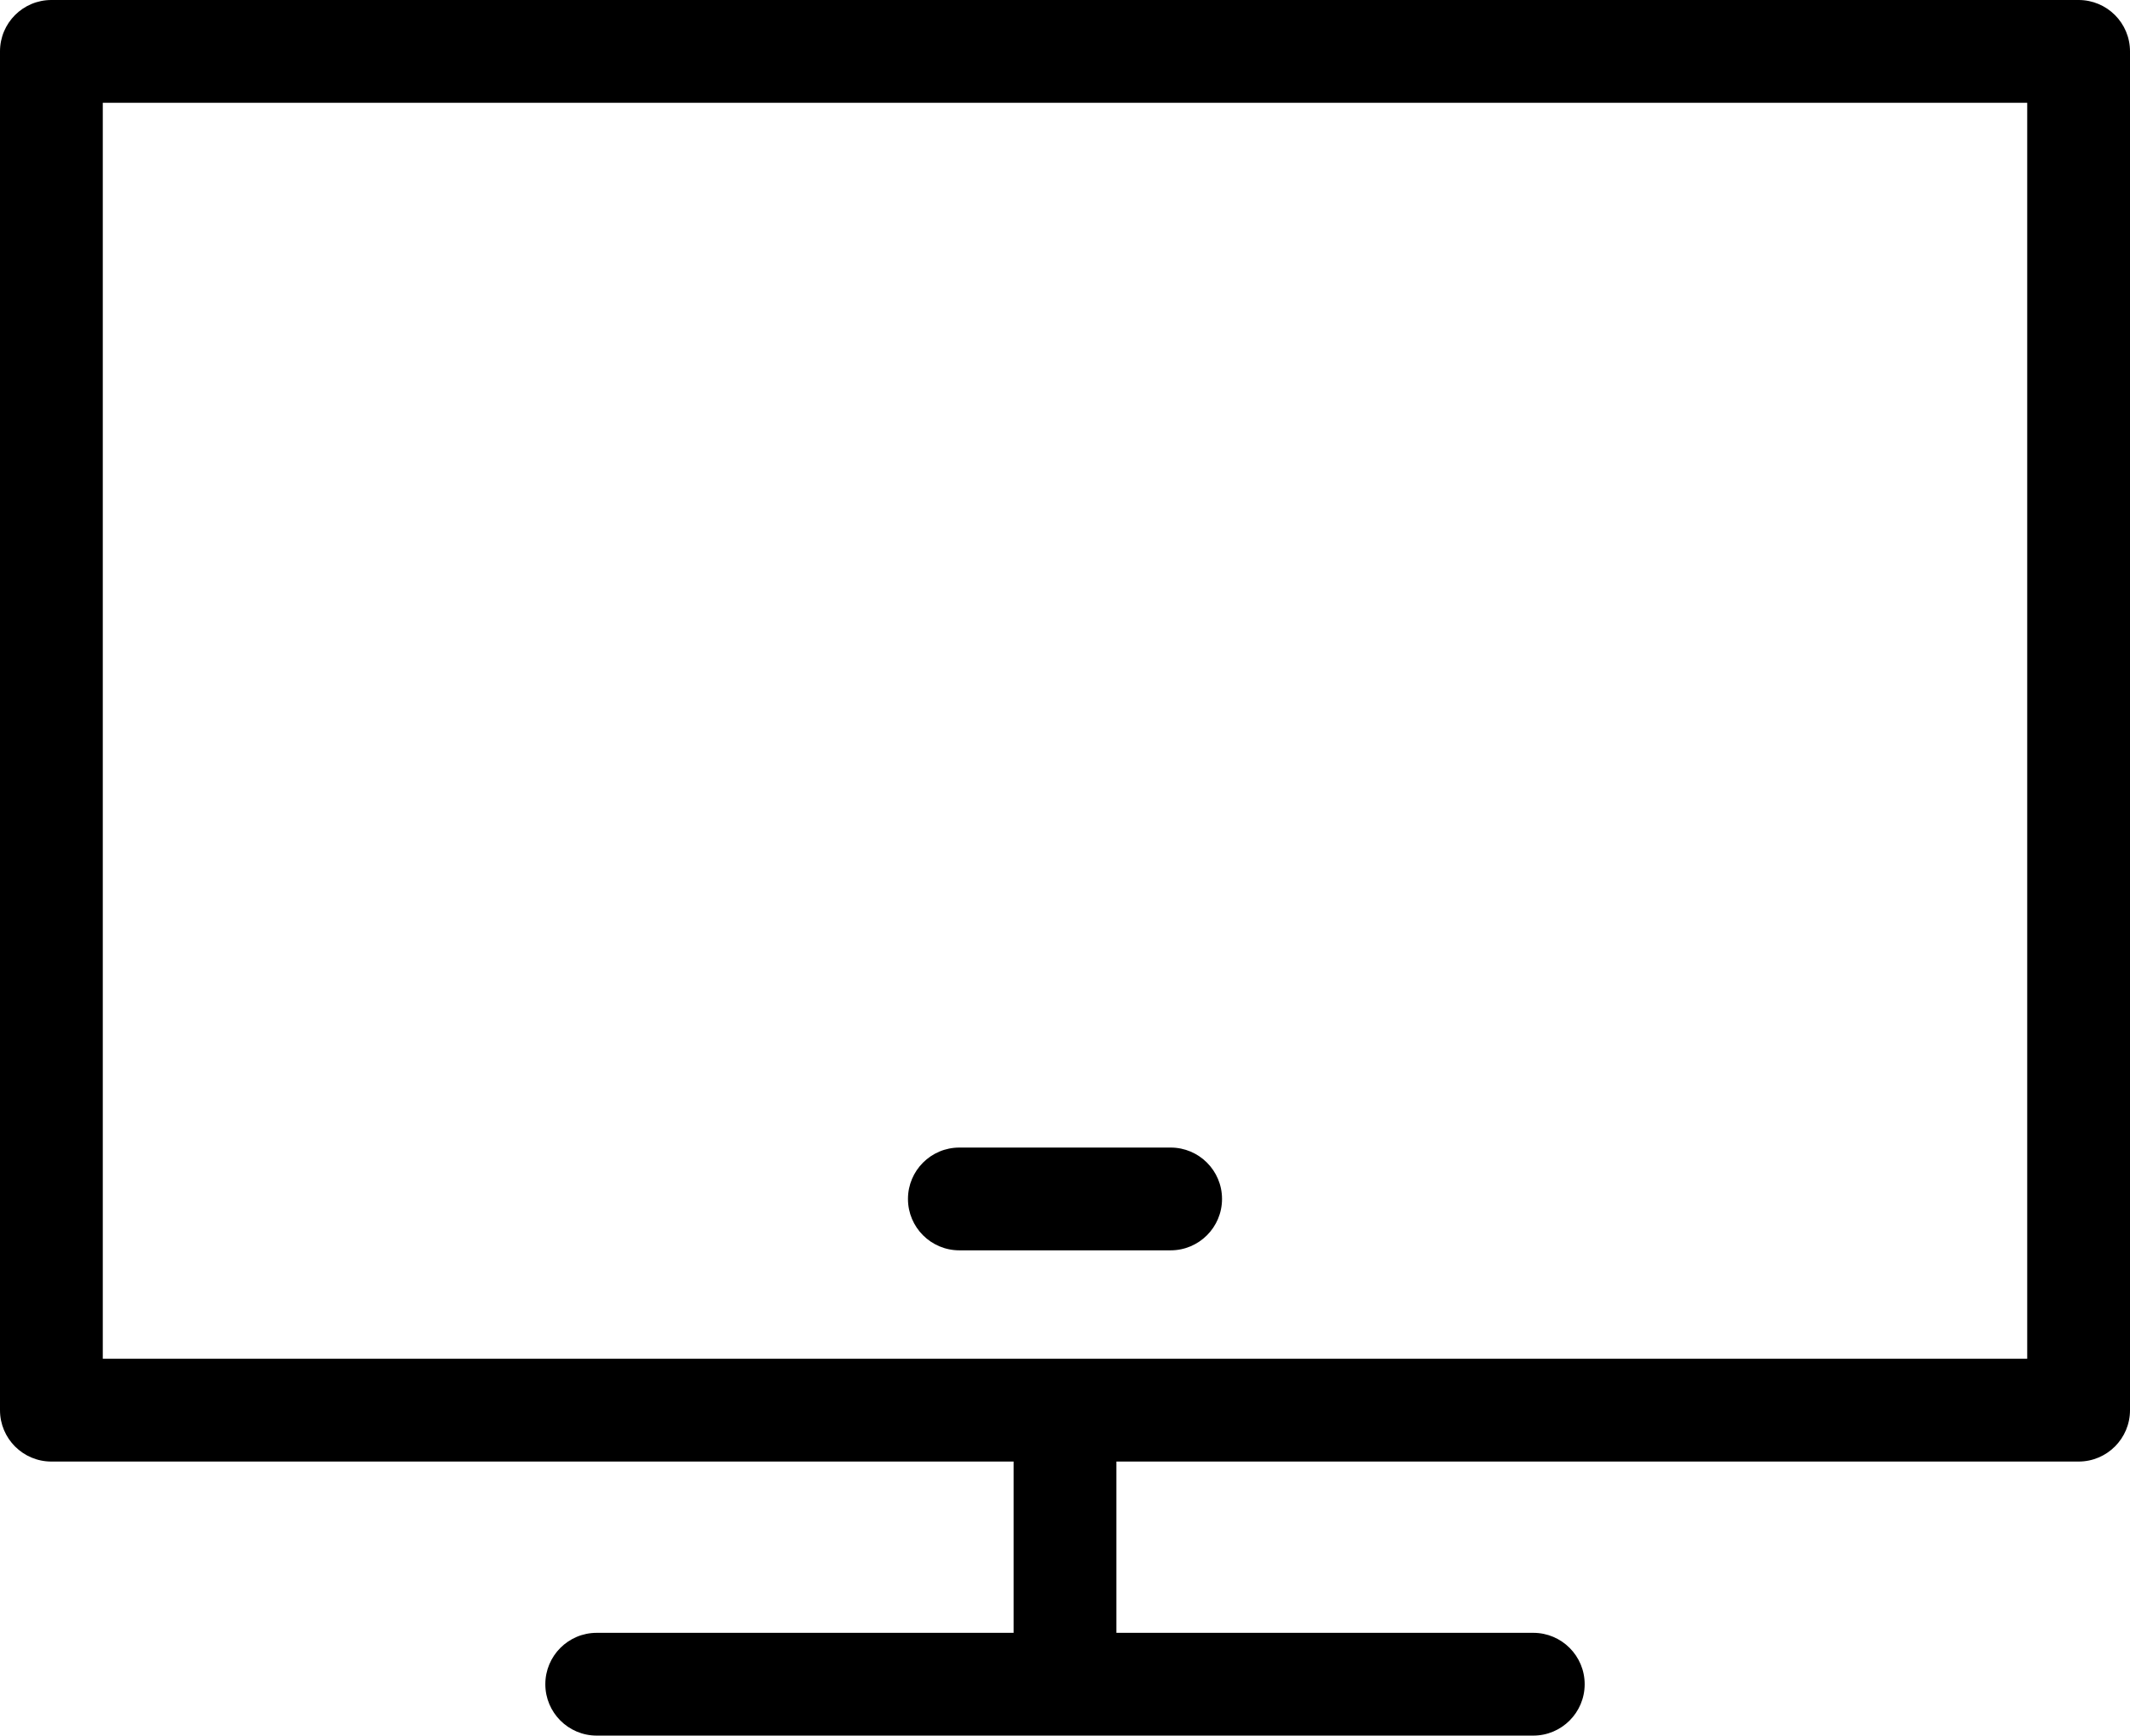 <?xml version="1.0" ?><!DOCTYPE svg  PUBLIC '-//W3C//DTD SVG 1.1//EN'  'http://www.w3.org/Graphics/SVG/1.1/DTD/svg11.dtd'><svg enable-background="new 0 0 62.166 50.666" height="50.666px" id="Layer_1" version="1.1" viewBox="0 0 62.166 50.666" width="62.166px" xml:space="preserve" xmlns="http://www.w3.org/2000/svg" xmlns:xlink="http://www.w3.org/1999/xlink"><path d="M60.666,0H1.5C0.671,0,0,0.671,0,1.5v39.666c0,0.828,0.671,1.5,1.5,1.5h28.083v5H17.416c-0.829,0-1.5,0.672-1.5,1.5  s0.671,1.5,1.5,1.5H44.75c0.828,0,1.5-0.672,1.5-1.5s-0.672-1.5-1.5-1.5H32.583v-5h28.083c0.828,0,1.5-0.672,1.5-1.5V1.5  C62.166,0.671,61.494,0,60.666,0z M59.166,39.666H3V3h56.166V39.666z"/><path d="M28,36.5h6.166c0.828,0,1.5-0.672,1.5-1.5s-0.672-1.5-1.5-1.5H28c-0.829,0-1.5,0.672-1.5,1.5S27.171,36.5,28,36.5z"/></svg>